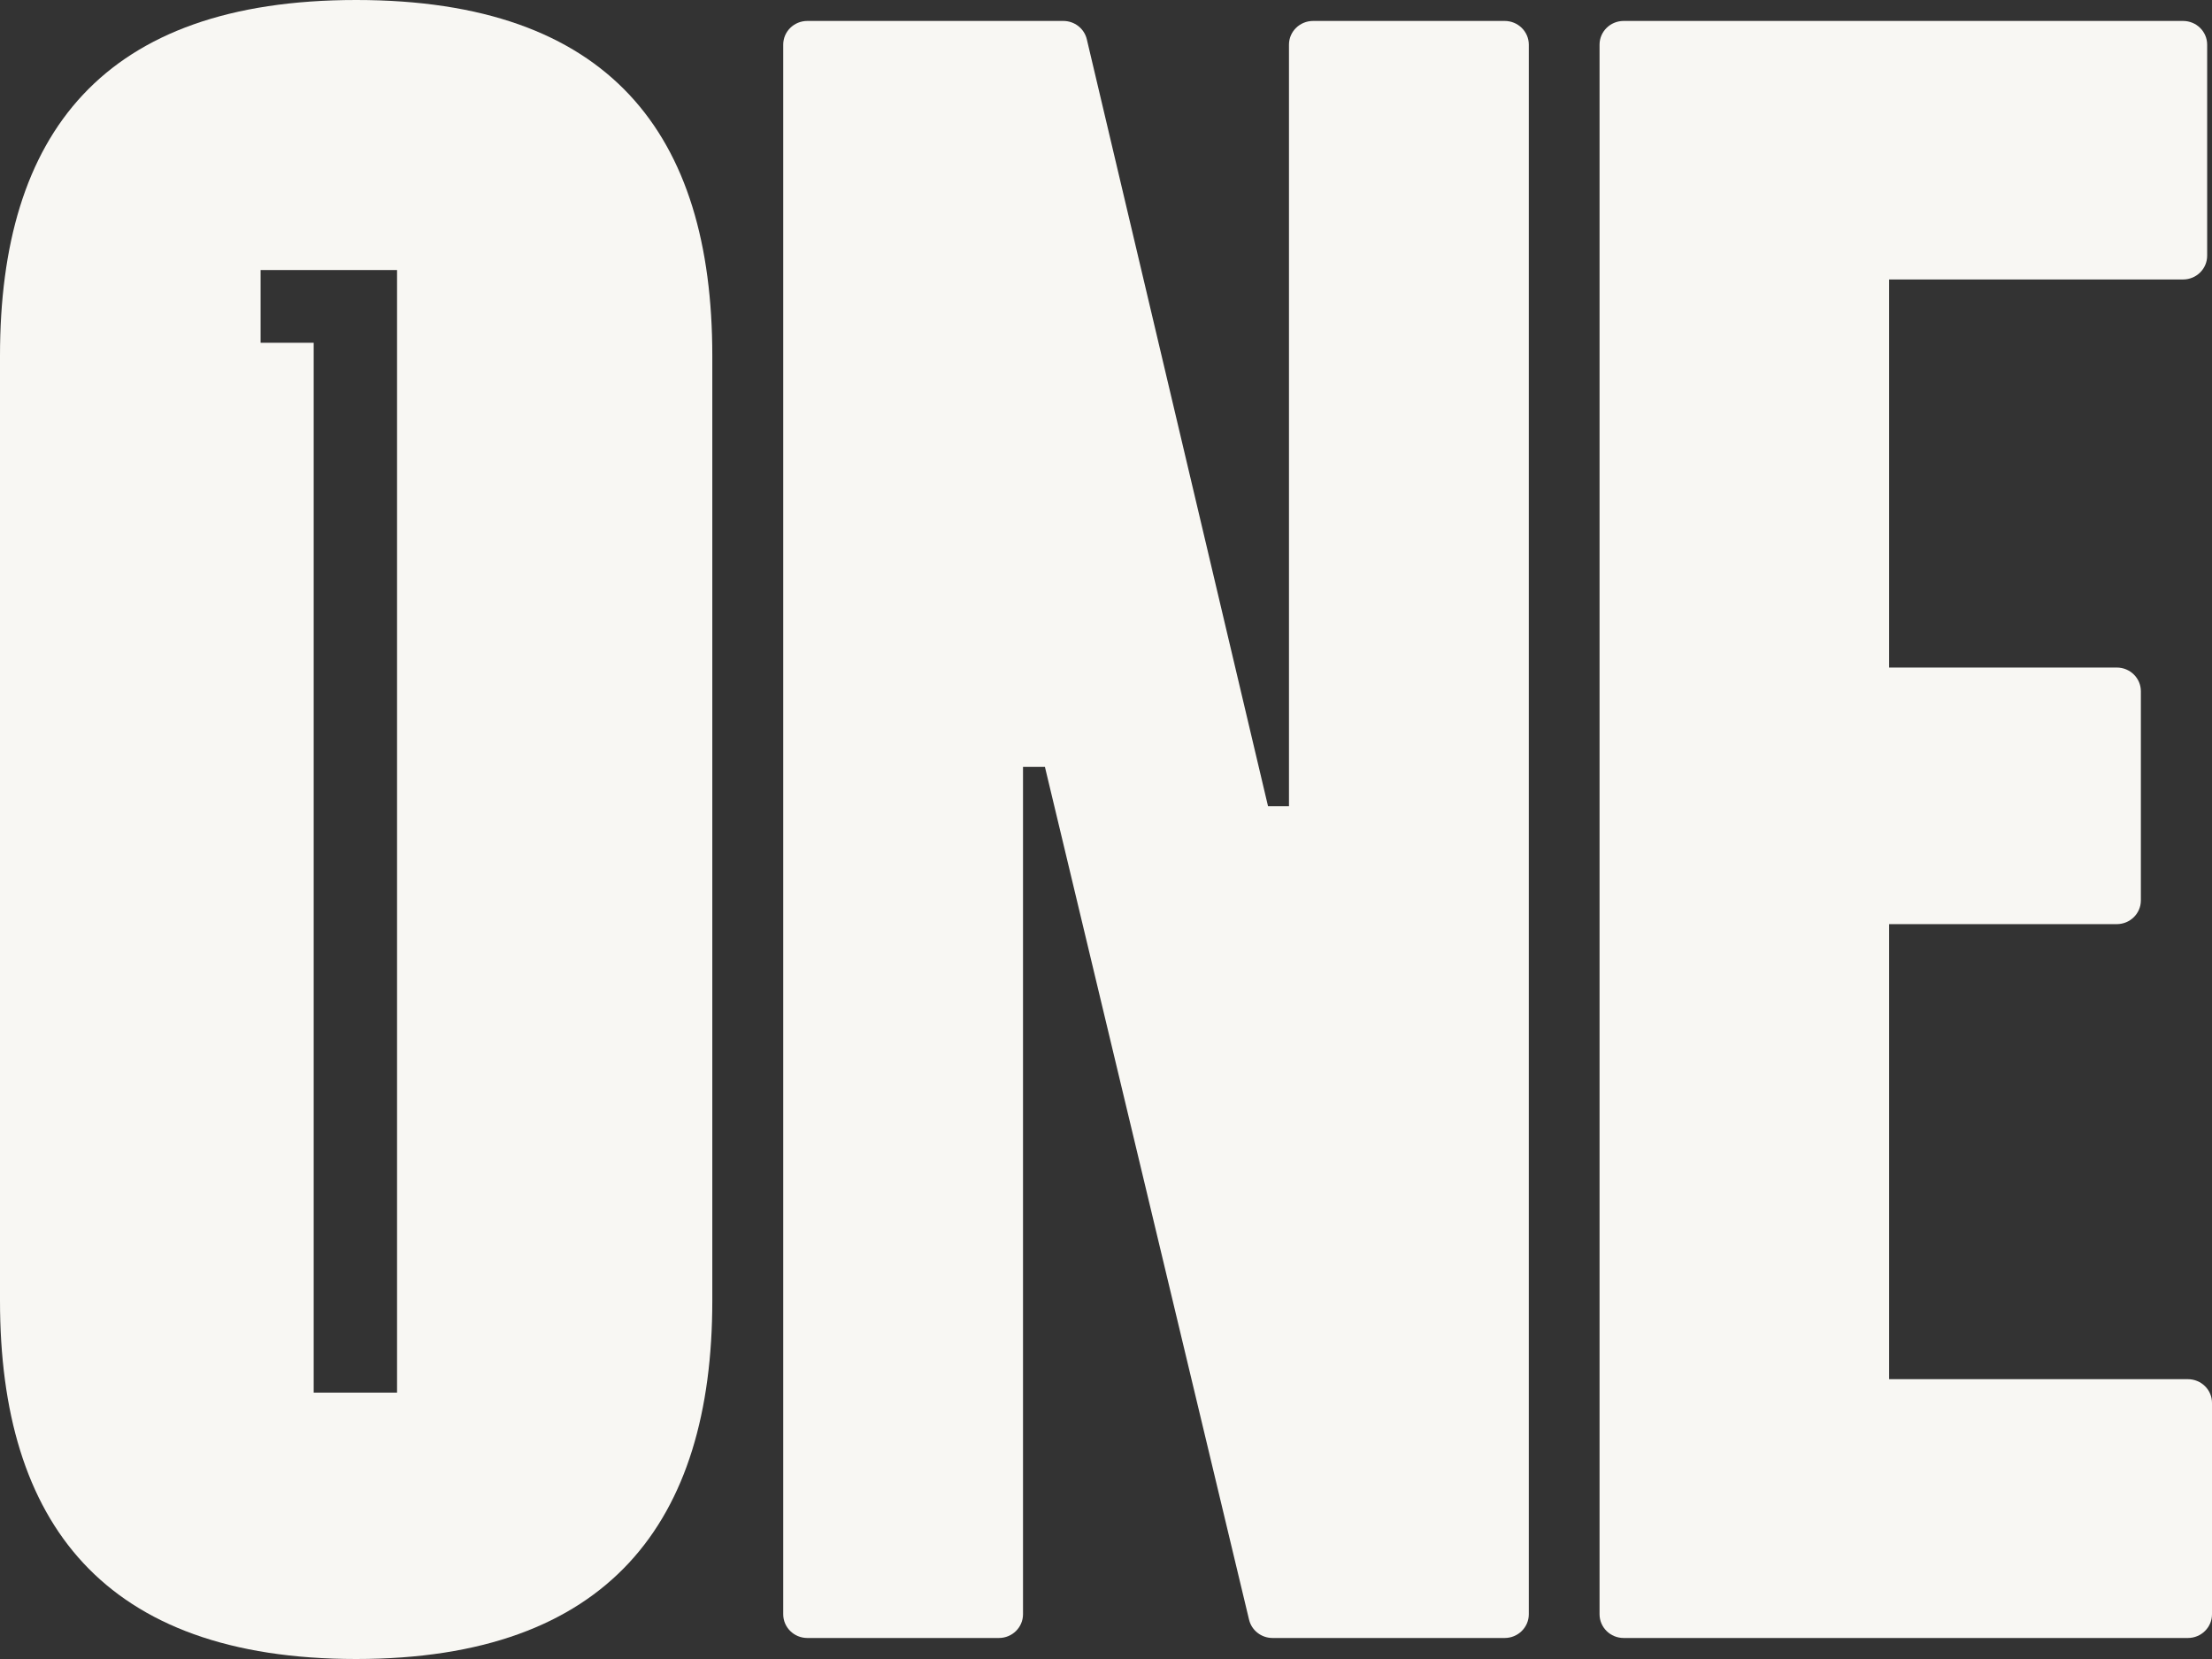 <svg width="64" height="48" viewBox="0 0 64 48" fill="none" xmlns="http://www.w3.org/2000/svg">
    <rect x="0" y="0" width="64" height="48" fill="#333333" stroke="none"/>
    <path fill="#f8f7f3" fill-rule="evenodd" clip-rule="evenodd" d="M7.54 7.813H11.488V40.293H9.076V9.917H7.54V7.813ZM10.305 48C17.615 48 20.609 44.036 20.609 37.637V10.291C20.609 3.876 17.641 0 10.305 0C2.968 0 0 3.876 0 10.291L2.755e-05 37.637C2.755e-05 44.052 2.994 48 10.305 48Z"/>
    <path fill="#f8f7f3" d="M54.658 39.904V26.738H61.245C61.63 26.738 61.942 26.43 61.942 26.051V20C61.942 19.621 61.63 19.314 61.245 19.314H54.658V8.086H63.162C63.548 8.086 63.86 7.778 63.86 7.399V1.292C63.86 0.913 63.548 0.606 63.162 0.606H46.978C46.592 0.606 46.28 0.913 46.28 1.292V46.705C46.28 47.084 46.592 47.392 46.978 47.392H63.302C63.688 47.392 64 47.084 64 46.705V40.59C64 40.211 63.688 39.904 63.302 39.904H54.658Z"/>
    <path fill="#f8f7f3" d="M22.661 46.705C22.661 47.084 22.973 47.392 23.359 47.392H28.901C29.287 47.392 29.599 47.084 29.599 46.705V22.189H30.233L36.139 46.862C36.213 47.172 36.495 47.392 36.818 47.392H43.535C43.92 47.392 44.233 47.084 44.233 46.705V1.292C44.233 0.913 43.92 0.606 43.535 0.606H37.993C37.607 0.606 37.294 0.913 37.294 1.292V23.326H36.688L31.445 1.137C31.371 0.826 31.09 0.606 30.765 0.606H23.359C22.973 0.606 22.661 0.913 22.661 1.292V46.705Z"/>
</svg>
